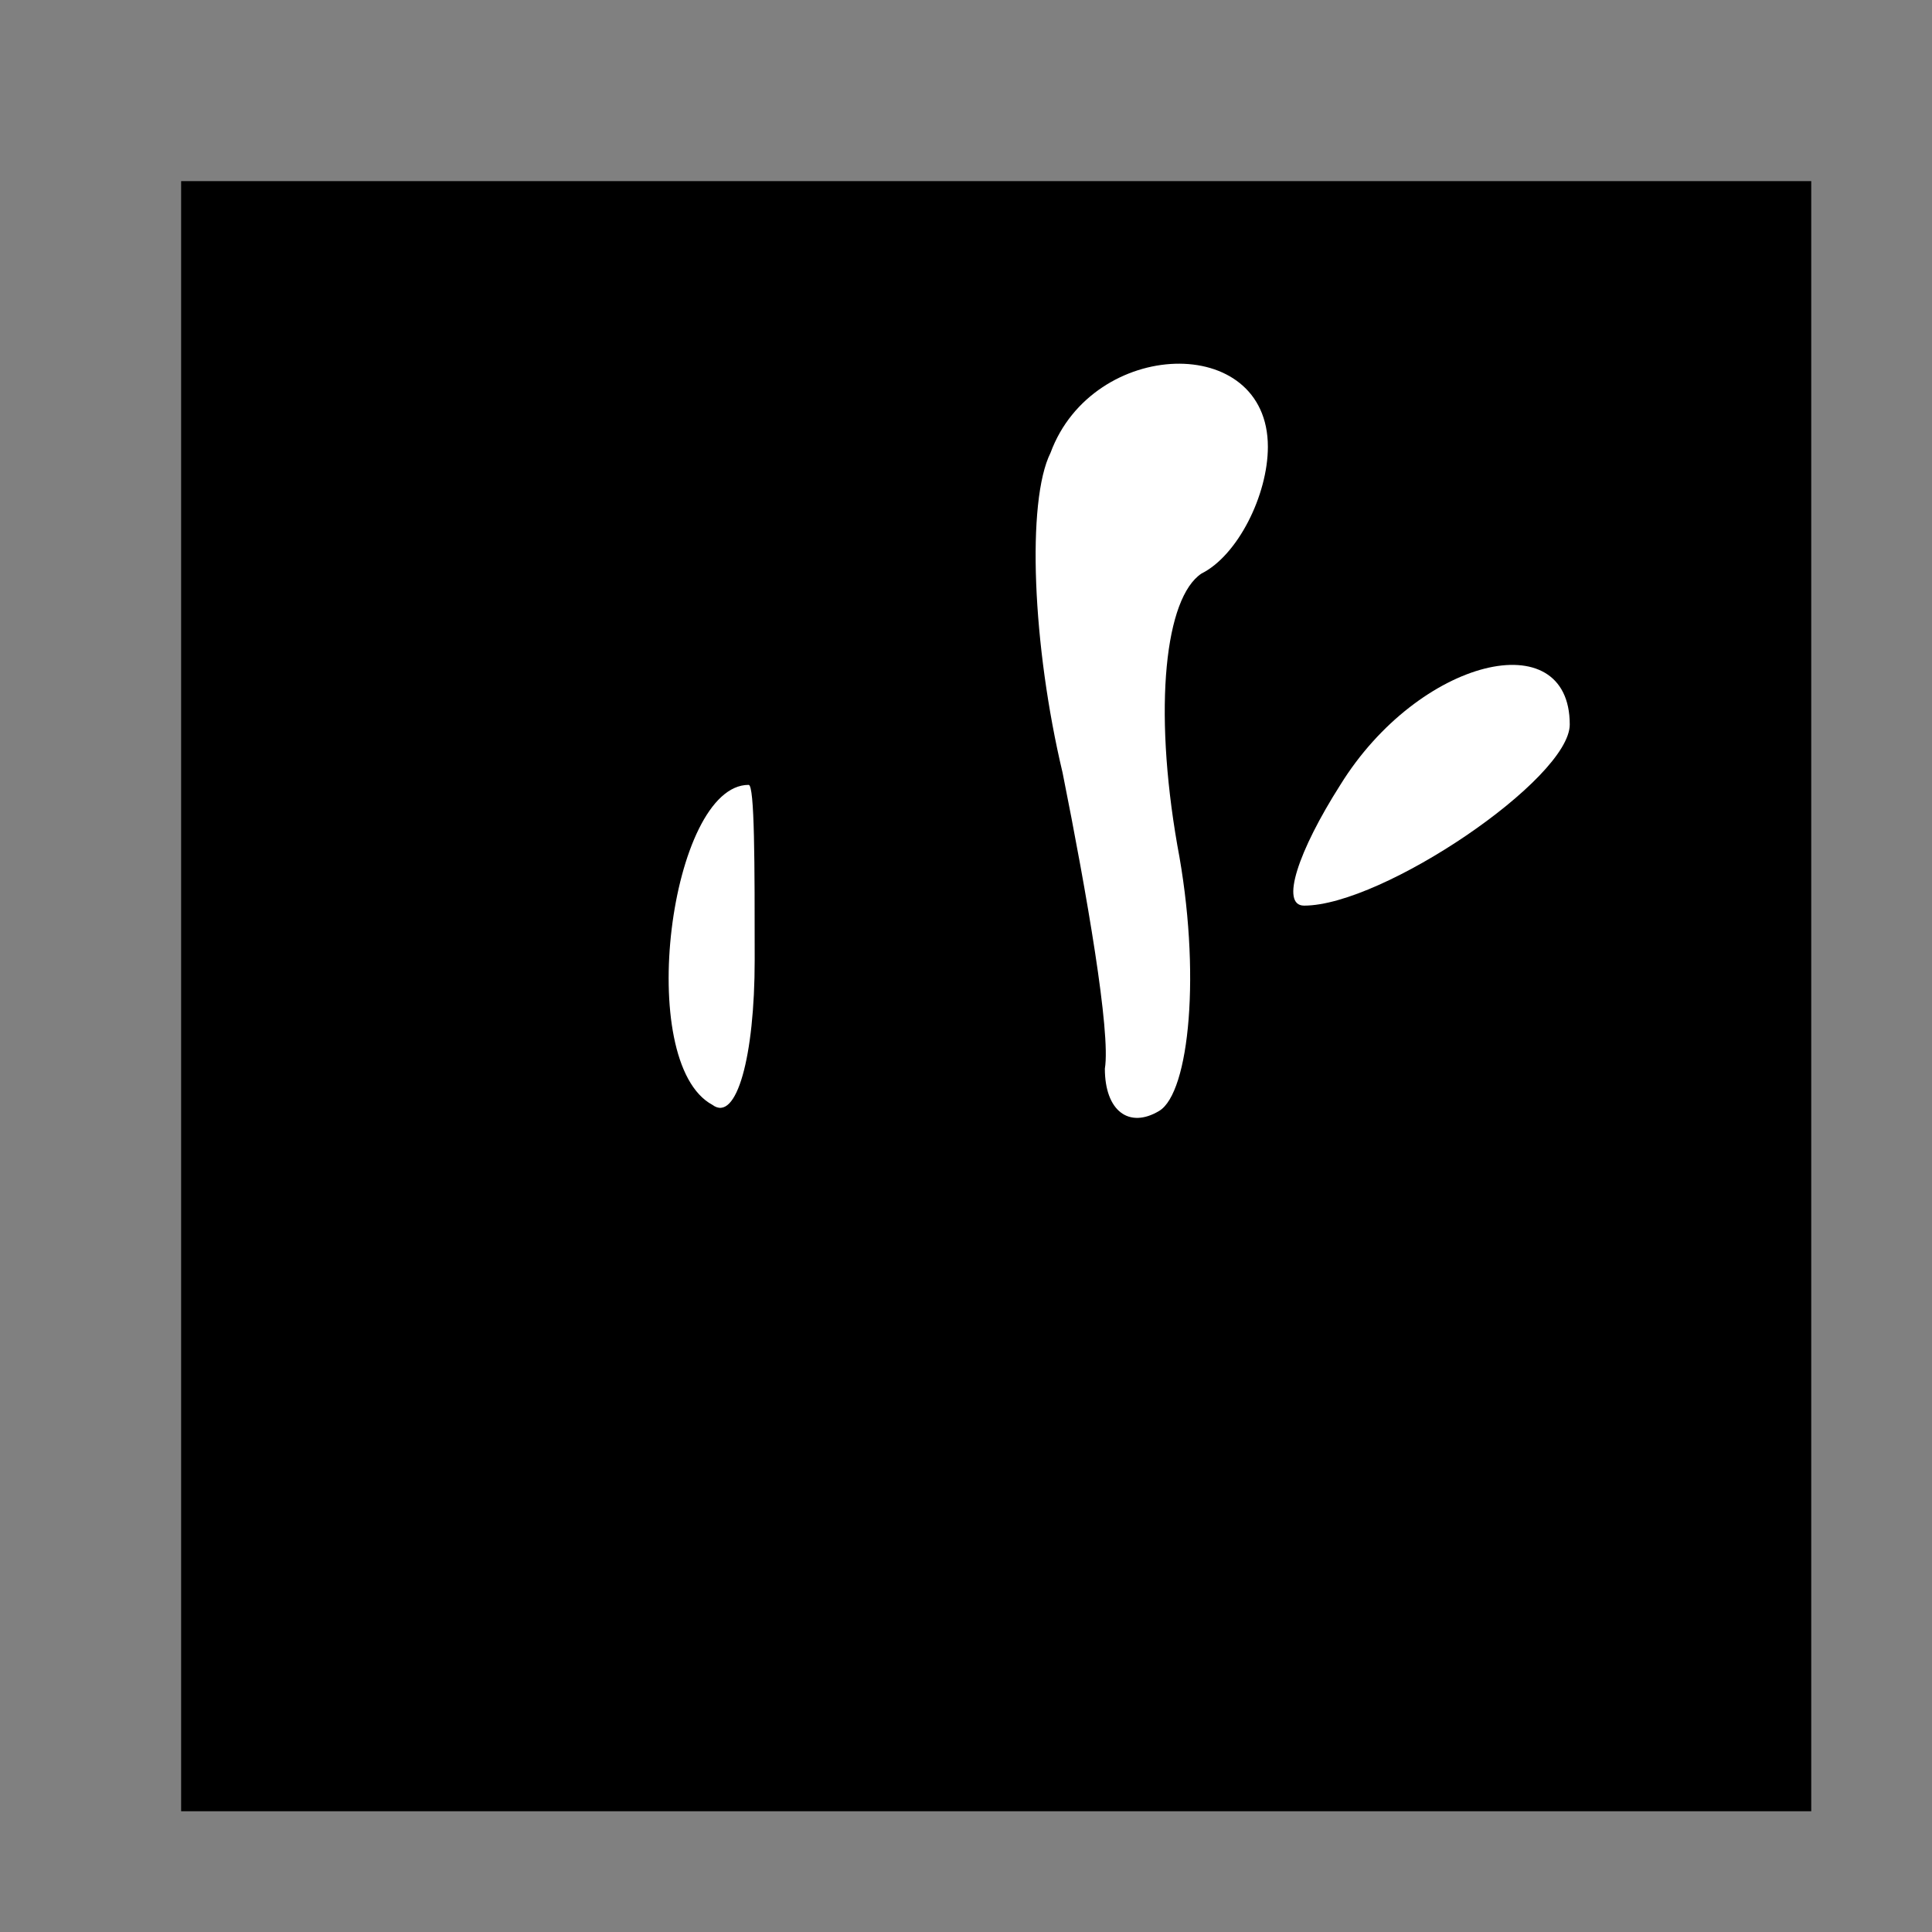 <?xml version="1.0" standalone="no"?>
<!DOCTYPE svg PUBLIC "-//W3C//DTD SVG 20010904//EN"
 "http://www.w3.org/TR/2001/REC-SVG-20010904/DTD/svg10.dtd">
<svg version="1.0" xmlns="http://www.w3.org/2000/svg"
 width="32pt" height="32pt" viewBox="0 0 32 32"
 preserveAspectRatio="xMidYMid meet">
<rect x="0" y="0" width="32" height="32" fill="#808080" stroke="none"/>
<g transform="translate(0,32) scale(0.1,-0.1)"
fill="#000000" stroke="none">
<path fill="#000000" stroke="none" d="M30 155 l0 -135 135 0 135 0 0 135 0
135 -135 0 -135 0 0 -135z"/>
<path fill="#ffffff" stroke="none" d="M210 246 c0 -8 -5 -18 -11 -21 -6 -4
-8 -22 -4 -45 4 -21 2 -41 -3 -44 -5 -3 -9 0 -9 7 1 6 -3 29 -7 49 -5 21 -6
45 -2 53 7 19 36 20 36 1z"/>
<path fill="#ffffff" stroke="none" d="M260 200 c0 -9 -31 -30 -44 -30 -4 0
-1 9 6 20 13 21 38 27 38 10z"/>
<path fill="#ffffff" stroke="none" d="M125 161 c0 -16 -3 -27 -7 -24 -13 7
-7 53 6 53 1 0 1 -13 1 -29z"/>
</g>
</svg>
